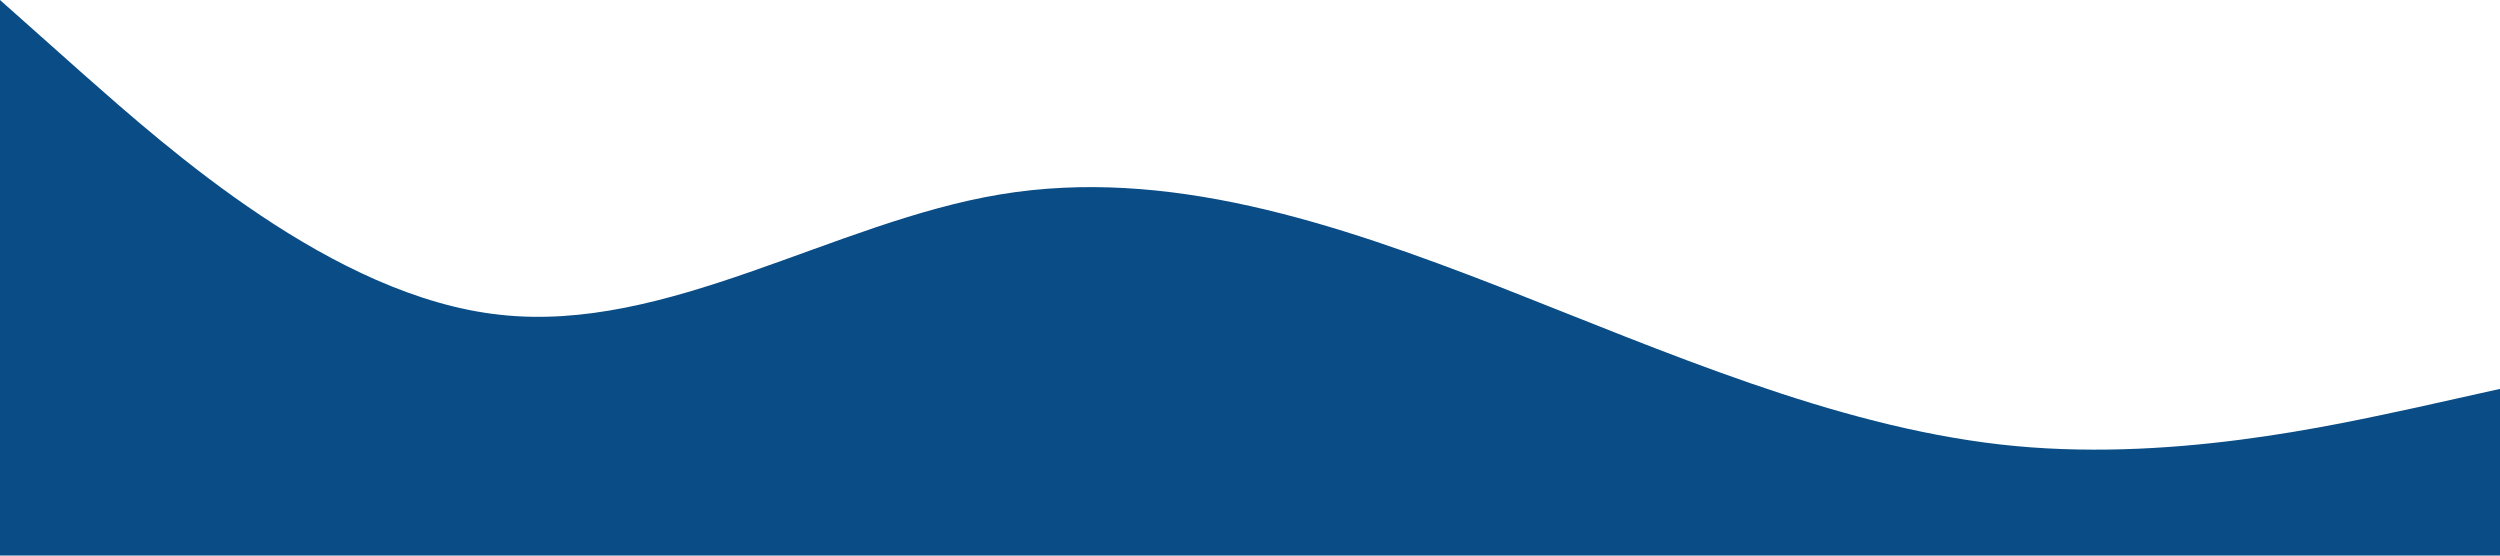 <?xml version="1.0" standalone="no"?>
<svg xmlns="http://www.w3.org/2000/svg" viewBox="0 0 1440 320">
    <path fill="#0A4C86" fill-opacity="1" d="M0,0L48,42.7C96,85,192,171,288,181.3C384,192,480,128,576,112C672,96,768,128,864,165.3C960,203,1056,245,1152,256C1248,267,1344,245,1392,234.7L1440,224L1440,320L1392,320C1344,320,1248,320,1152,320C1056,320,960,320,864,320C768,320,672,320,576,320C480,320,384,320,288,320C192,320,96,320,48,320L0,320Z"></path>
    <!-- <path fill="#0A4C16" fill-opacity="1" d="M0,0L48,42.7C96,85,192,171,288,181.3C384,192,480,128,576,112C672,96,768,128,864,165.3C960,203,1056,245,1152,256C1248,267,1344,245,1392,234.7L1440,224L1440,320L1392,320C1344,320,1248,320,1152,320C1056,320,960,320,864,320C768,320,672,320,576,320C480,320,384,320,288,320C192,320,96,320,48,320L0,320Z"></path> -->
</svg>